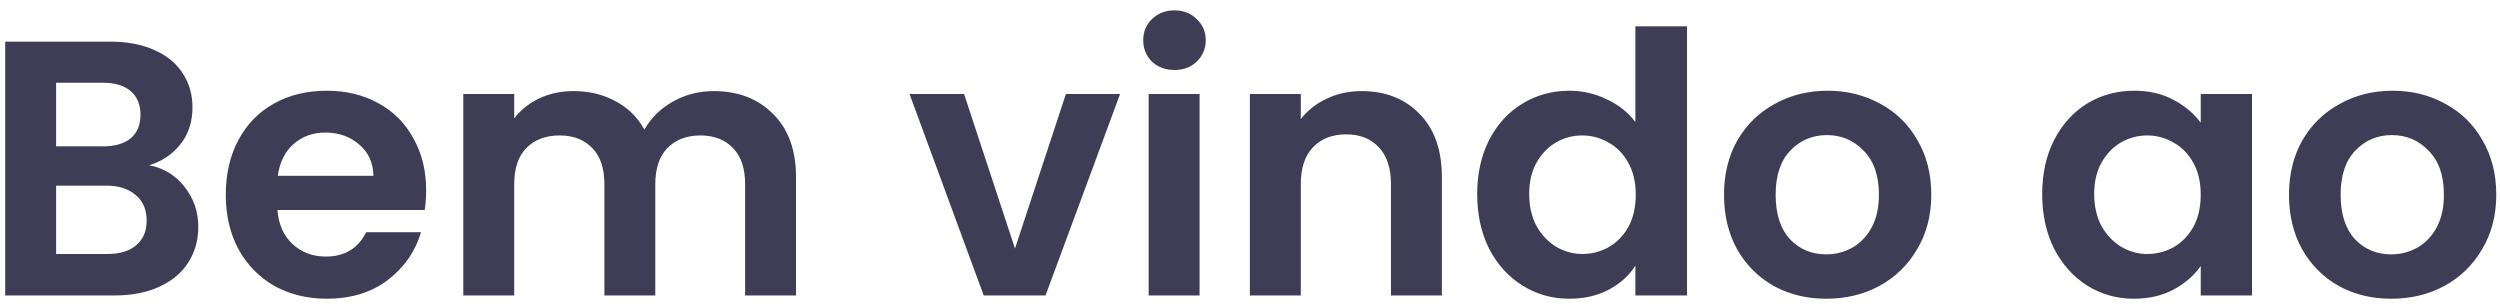 <svg width="220" height="27" viewBox="0 0 220 27" fill="none" xmlns="http://www.w3.org/2000/svg">
<path d="M13.13 14.544C14.389 14.779 15.423 15.408 16.234 16.432C17.045 17.456 17.45 18.629 17.45 19.952C17.45 21.147 17.151 22.203 16.554 23.12C15.978 24.016 15.135 24.72 14.026 25.232C12.917 25.744 11.605 26 10.09 26H0.458V3.664H9.674C11.189 3.664 12.49 3.909 13.578 4.4C14.687 4.891 15.519 5.573 16.074 6.448C16.65 7.323 16.938 8.315 16.938 9.424C16.938 10.725 16.586 11.813 15.882 12.688C15.199 13.563 14.282 14.181 13.13 14.544ZM4.938 12.88H9.034C10.101 12.88 10.922 12.645 11.498 12.176C12.074 11.685 12.362 10.992 12.362 10.096C12.362 9.2 12.074 8.507 11.498 8.016C10.922 7.525 10.101 7.28 9.034 7.28H4.938V12.88ZM9.45 22.352C10.538 22.352 11.381 22.096 11.978 21.584C12.597 21.072 12.906 20.347 12.906 19.408C12.906 18.448 12.586 17.701 11.946 17.168C11.306 16.613 10.442 16.336 9.354 16.336H4.938V22.352H9.45ZM37.501 16.752C37.501 17.392 37.458 17.968 37.373 18.48H24.413C24.519 19.76 24.967 20.763 25.756 21.488C26.546 22.213 27.517 22.576 28.669 22.576C30.332 22.576 31.517 21.861 32.221 20.432H37.053C36.541 22.139 35.559 23.547 34.108 24.656C32.658 25.744 30.877 26.288 28.765 26.288C27.058 26.288 25.522 25.915 24.157 25.168C22.812 24.4 21.756 23.323 20.988 21.936C20.242 20.549 19.869 18.949 19.869 17.136C19.869 15.301 20.242 13.691 20.988 12.304C21.735 10.917 22.78 9.851 24.125 9.104C25.468 8.357 27.015 7.984 28.765 7.984C30.45 7.984 31.954 8.347 33.276 9.072C34.62 9.797 35.655 10.832 36.38 12.176C37.127 13.499 37.501 15.024 37.501 16.752ZM32.861 15.472C32.839 14.32 32.423 13.403 31.613 12.72C30.802 12.016 29.81 11.664 28.637 11.664C27.527 11.664 26.588 12.005 25.82 12.688C25.074 13.349 24.615 14.277 24.445 15.472H32.861ZM62.786 8.016C64.963 8.016 66.712 8.688 68.034 10.032C69.379 11.355 70.05 13.211 70.05 15.6V26H65.57V16.208C65.57 14.821 65.219 13.765 64.514 13.04C63.81 12.293 62.85 11.92 61.635 11.92C60.419 11.92 59.448 12.293 58.722 13.04C58.019 13.765 57.666 14.821 57.666 16.208V26H53.187V16.208C53.187 14.821 52.834 13.765 52.13 13.04C51.426 12.293 50.467 11.92 49.251 11.92C48.013 11.92 47.032 12.293 46.306 13.04C45.602 13.765 45.251 14.821 45.251 16.208V26H40.77V8.272H45.251V10.416C45.827 9.669 46.562 9.083 47.459 8.656C48.376 8.229 49.379 8.016 50.467 8.016C51.853 8.016 53.09 8.315 54.178 8.912C55.267 9.488 56.109 10.32 56.706 11.408C57.282 10.384 58.114 9.563 59.203 8.944C60.312 8.325 61.507 8.016 62.786 8.016ZM89.319 21.872L93.799 8.272H98.567L92.007 26H86.567L80.039 8.272H84.839L89.319 21.872ZM103.355 6.16C102.566 6.16 101.904 5.915 101.371 5.424C100.859 4.912 100.603 4.283 100.603 3.536C100.603 2.789 100.859 2.171 101.371 1.68C101.904 1.168 102.566 0.912 103.355 0.912C104.144 0.912 104.795 1.168 105.307 1.68C105.84 2.171 106.107 2.789 106.107 3.536C106.107 4.283 105.84 4.912 105.307 5.424C104.795 5.915 104.144 6.16 103.355 6.16ZM105.563 8.272V26H101.083V8.272H105.563ZM119.813 8.016C121.925 8.016 123.632 8.688 124.933 10.032C126.235 11.355 126.885 13.211 126.885 15.6V26H122.405V16.208C122.405 14.8 122.053 13.723 121.349 12.976C120.645 12.208 119.685 11.824 118.469 11.824C117.232 11.824 116.251 12.208 115.525 12.976C114.821 13.723 114.469 14.8 114.469 16.208V26H109.989V8.272H114.469V10.48C115.067 9.712 115.824 9.115 116.741 8.688C117.68 8.24 118.704 8.016 119.813 8.016ZM129.993 17.072C129.993 15.28 130.345 13.691 131.049 12.304C131.775 10.917 132.756 9.851 133.994 9.104C135.231 8.357 136.607 7.984 138.122 7.984C139.274 7.984 140.372 8.24 141.418 8.752C142.463 9.243 143.295 9.904 143.914 10.736V2.32H148.458V26H143.914V23.376C143.359 24.251 142.58 24.955 141.578 25.488C140.575 26.021 139.412 26.288 138.09 26.288C136.596 26.288 135.231 25.904 133.994 25.136C132.756 24.368 131.775 23.291 131.049 21.904C130.345 20.496 129.993 18.885 129.993 17.072ZM143.946 17.136C143.946 16.048 143.732 15.12 143.306 14.352C142.879 13.563 142.303 12.965 141.578 12.56C140.852 12.133 140.074 11.92 139.242 11.92C138.41 11.92 137.642 12.123 136.938 12.528C136.234 12.933 135.658 13.531 135.21 14.32C134.783 15.088 134.57 16.005 134.57 17.072C134.57 18.139 134.783 19.077 135.21 19.888C135.658 20.677 136.234 21.285 136.938 21.712C137.663 22.139 138.431 22.352 139.242 22.352C140.074 22.352 140.852 22.149 141.578 21.744C142.303 21.317 142.879 20.72 143.306 19.952C143.732 19.163 143.946 18.224 143.946 17.136ZM160.705 26.288C158.998 26.288 157.462 25.915 156.097 25.168C154.732 24.4 153.654 23.323 152.865 21.936C152.097 20.549 151.713 18.949 151.713 17.136C151.713 15.323 152.108 13.723 152.897 12.336C153.708 10.949 154.806 9.883 156.193 9.136C157.58 8.368 159.126 7.984 160.833 7.984C162.54 7.984 164.086 8.368 165.473 9.136C166.86 9.883 167.948 10.949 168.737 12.336C169.548 13.723 169.953 15.323 169.953 17.136C169.953 18.949 169.537 20.549 168.705 21.936C167.894 23.323 166.785 24.4 165.377 25.168C163.99 25.915 162.433 26.288 160.705 26.288ZM160.705 22.384C161.516 22.384 162.273 22.192 162.977 21.808C163.702 21.403 164.278 20.805 164.705 20.016C165.132 19.227 165.345 18.267 165.345 17.136C165.345 15.451 164.897 14.16 164.001 13.264C163.126 12.347 162.049 11.888 160.769 11.888C159.489 11.888 158.412 12.347 157.537 13.264C156.684 14.16 156.257 15.451 156.257 17.136C156.257 18.821 156.673 20.123 157.505 21.04C158.358 21.936 159.425 22.384 160.705 22.384ZM179.712 17.072C179.712 15.28 180.064 13.691 180.768 12.304C181.494 10.917 182.464 9.851 183.68 9.104C184.918 8.357 186.294 7.984 187.808 7.984C189.131 7.984 190.283 8.251 191.264 8.784C192.267 9.317 193.067 9.989 193.664 10.8V8.272H198.176V26H193.664V23.408C193.088 24.24 192.288 24.933 191.264 25.488C190.262 26.021 189.099 26.288 187.776 26.288C186.283 26.288 184.918 25.904 183.68 25.136C182.464 24.368 181.494 23.291 180.768 21.904C180.064 20.496 179.712 18.885 179.712 17.072ZM193.664 17.136C193.664 16.048 193.451 15.12 193.024 14.352C192.598 13.563 192.022 12.965 191.296 12.56C190.571 12.133 189.792 11.92 188.96 11.92C188.128 11.92 187.36 12.123 186.656 12.528C185.952 12.933 185.376 13.531 184.928 14.32C184.502 15.088 184.288 16.005 184.288 17.072C184.288 18.139 184.502 19.077 184.928 19.888C185.376 20.677 185.952 21.285 186.656 21.712C187.382 22.139 188.15 22.352 188.96 22.352C189.792 22.352 190.571 22.149 191.296 21.744C192.022 21.317 192.598 20.72 193.024 19.952C193.451 19.163 193.664 18.224 193.664 17.136ZM210.424 26.288C208.717 26.288 207.181 25.915 205.816 25.168C204.45 24.4 203.373 23.323 202.584 21.936C201.816 20.549 201.432 18.949 201.432 17.136C201.432 15.323 201.826 13.723 202.616 12.336C203.426 10.949 204.525 9.883 205.912 9.136C207.298 8.368 208.845 7.984 210.552 7.984C212.258 7.984 213.805 8.368 215.192 9.136C216.578 9.883 217.666 10.949 218.456 12.336C219.266 13.723 219.672 15.323 219.672 17.136C219.672 18.949 219.256 20.549 218.424 21.936C217.613 23.323 216.504 24.4 215.096 25.168C213.709 25.915 212.152 26.288 210.424 26.288ZM210.424 22.384C211.234 22.384 211.992 22.192 212.696 21.808C213.421 21.403 213.997 20.805 214.424 20.016C214.85 19.227 215.064 18.267 215.064 17.136C215.064 15.451 214.616 14.16 213.72 13.264C212.845 12.347 211.768 11.888 210.488 11.888C209.208 11.888 208.13 12.347 207.256 13.264C206.402 14.16 205.976 15.451 205.976 17.136C205.976 18.821 206.392 20.123 207.224 21.04C208.077 21.936 209.144 22.384 210.424 22.384Z" fill="#3F3D56"/>
</svg>
